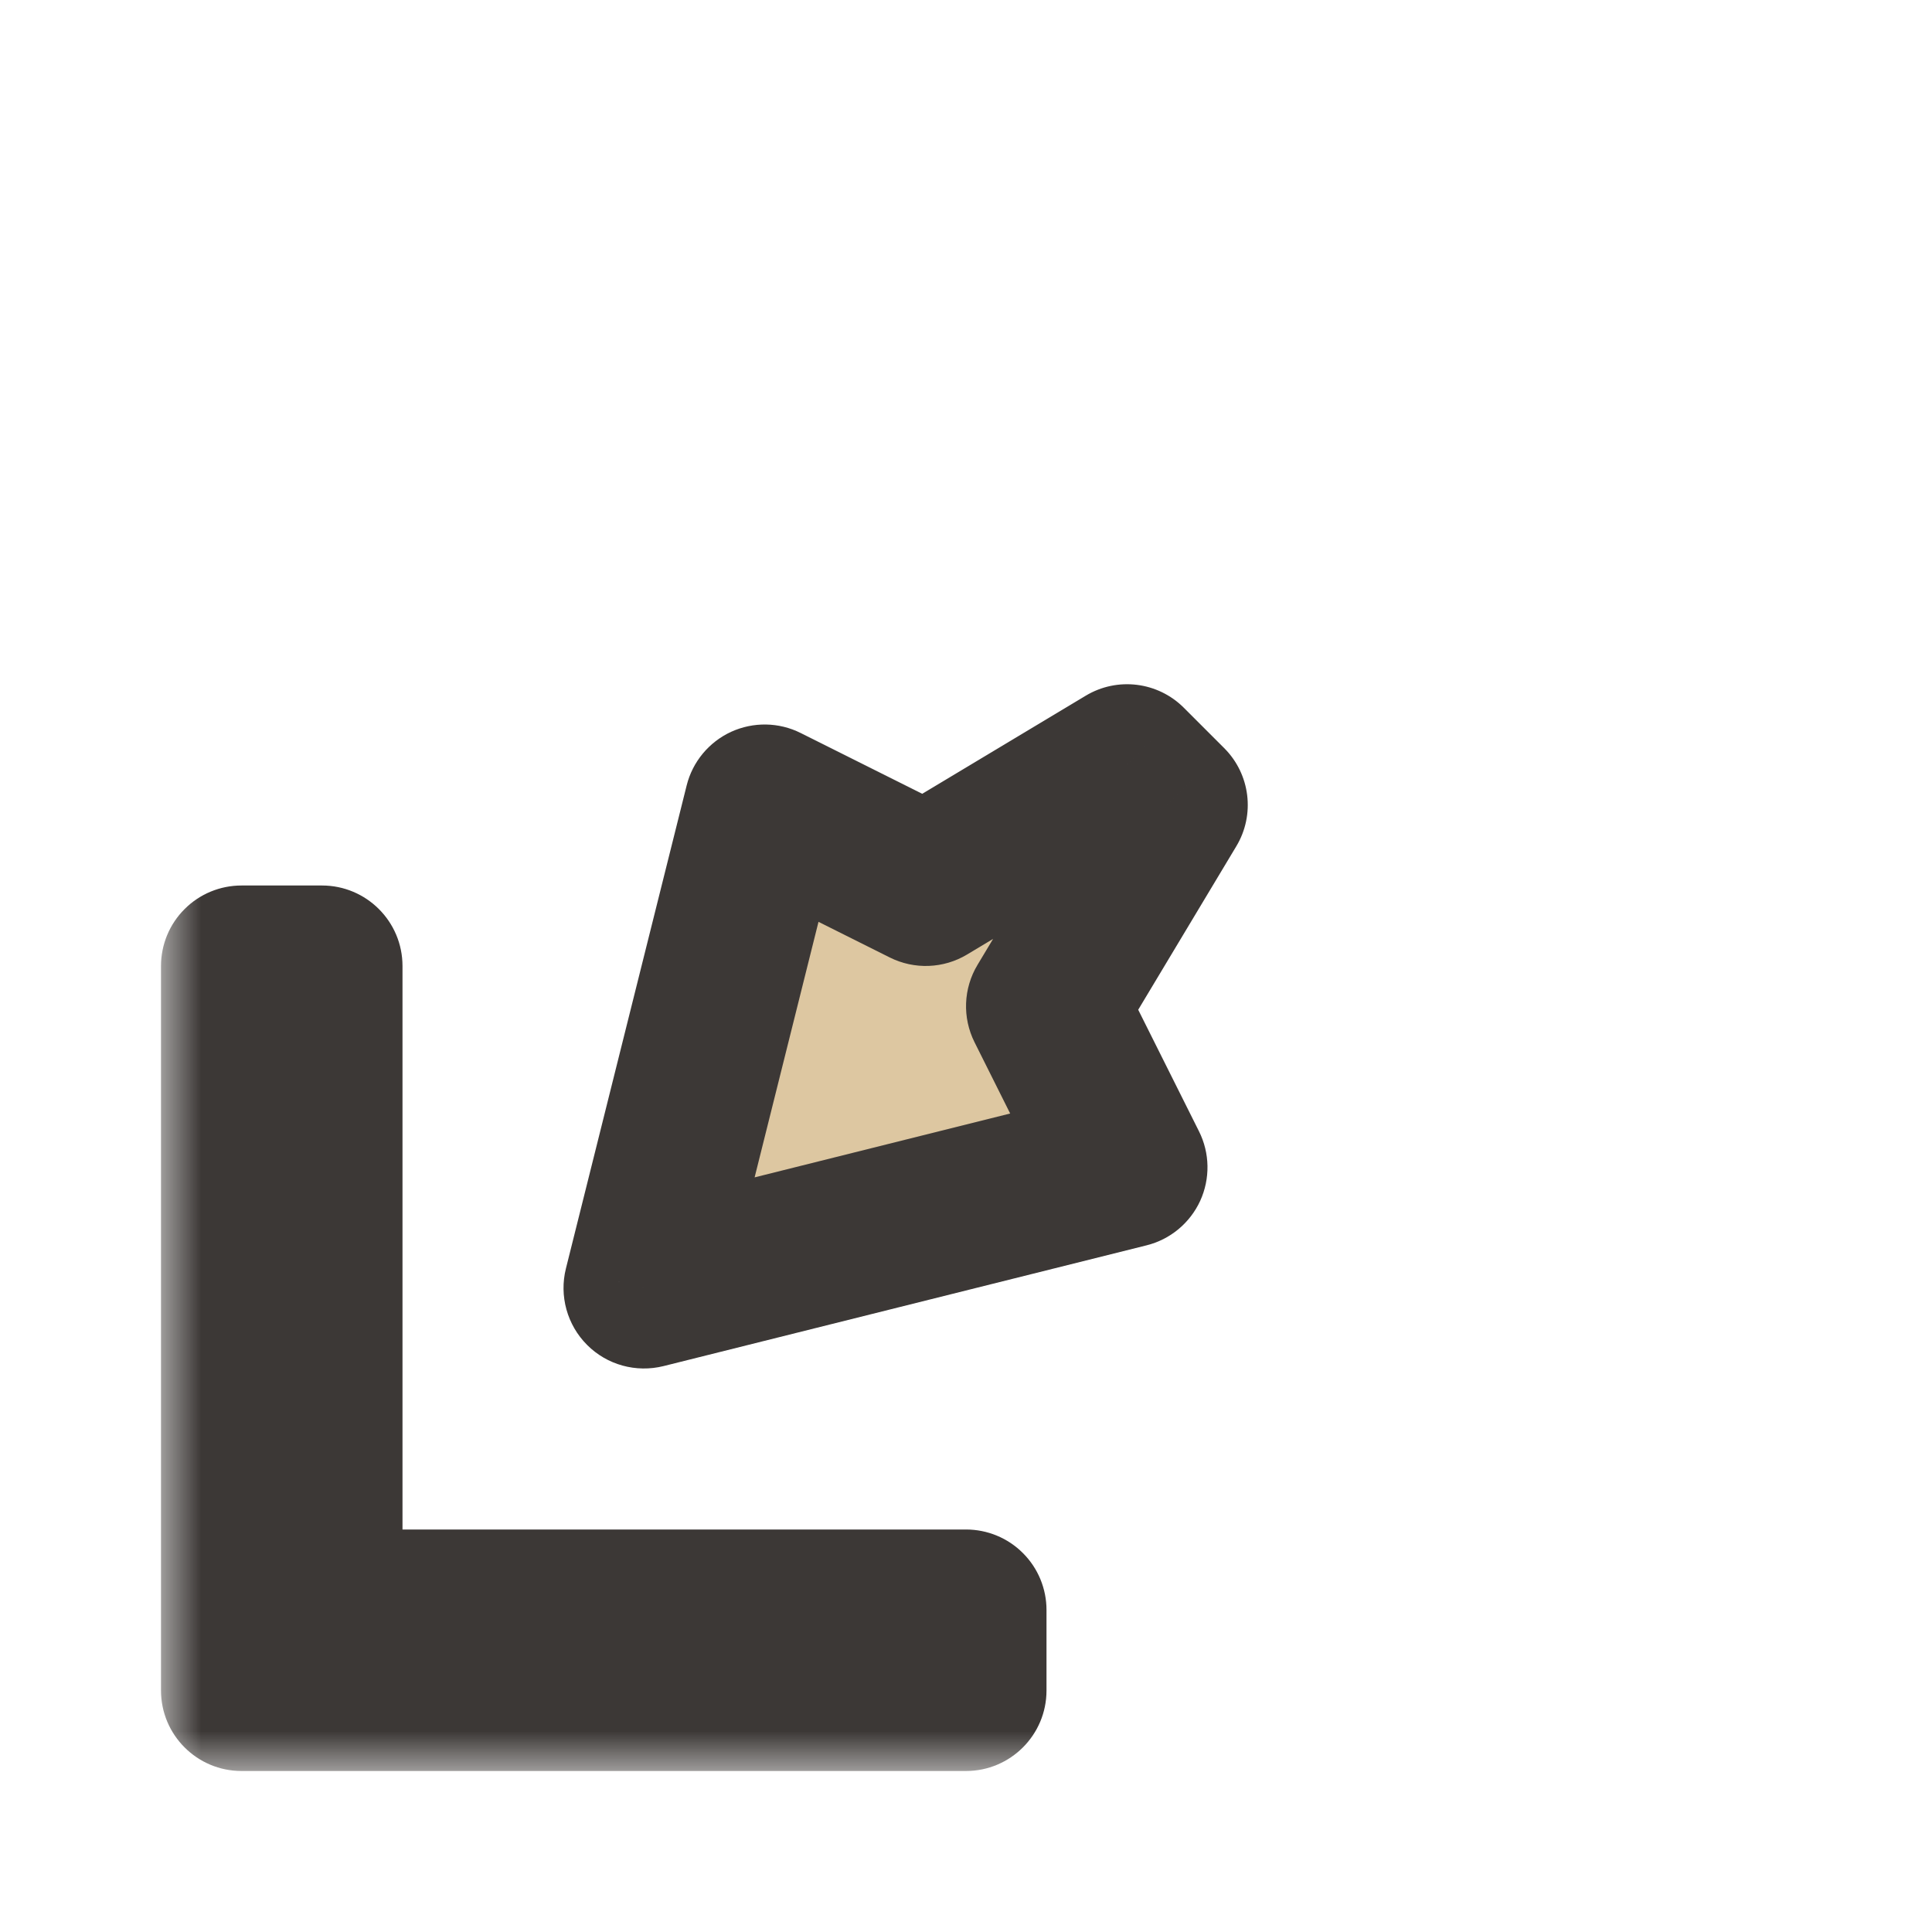 <svg width="24" height="24" viewBox="0 0 24 24" fill="none" xmlns="http://www.w3.org/2000/svg">
<g filter="url(#filter0_d_197_3600)">
<mask id="path-1-outside-1_197_3600" maskUnits="userSpaceOnUse" x="2" y="8" width="14" height="14" fill="black">
<rect fill="white" x="2" y="8" width="14" height="14"/>
<path fill-rule="evenodd" clip-rule="evenodd" d="M14 14.5L8 16L9.5 10L11.5 11L14 9.5L14.5 10L13 12.5L14 14.5ZM3 21L3 12L4 12L4 20L12 20L12 21L3 21Z"/>
</mask>
<path fill-rule="evenodd" clip-rule="evenodd" d="M14 14.5L8 16L9.5 10L11.5 11L14 9.5L14.5 10L13 12.5L14 14.5ZM3 21L3 12L4 12L4 20L12 20L12 21L3 21Z" fill="#DDC7A1"/>
<path d="M8 16L7.03 15.758C6.945 16.098 7.045 16.459 7.293 16.707C7.541 16.956 7.902 17.055 8.243 16.97L8 16ZM14 14.5L14.243 15.47C14.537 15.397 14.782 15.193 14.909 14.918C15.035 14.642 15.03 14.324 14.894 14.053L14 14.5ZM9.5 10L9.947 9.106C9.676 8.97 9.358 8.965 9.082 9.091C8.807 9.218 8.603 9.463 8.53 9.757L9.5 10ZM11.5 11L11.053 11.894C11.359 12.047 11.721 12.033 12.014 11.857L11.5 11ZM14 9.5L14.707 8.793C14.383 8.468 13.879 8.406 13.486 8.643L14 9.5ZM14.5 10L15.357 10.514C15.594 10.121 15.532 9.617 15.207 9.293L14.5 10ZM13 12.5L12.143 11.986C11.967 12.279 11.953 12.641 12.106 12.947L13 12.5ZM3 12L3 11C2.735 11 2.48 11.105 2.293 11.293C2.105 11.48 2 11.735 2 12H3ZM3 21H2C2 21.552 2.448 22 3 22L3 21ZM4 12H5C5 11.448 4.552 11 4 11L4 12ZM4 20H3C3 20.552 3.448 21 4 21V20ZM12 20L13 20C13 19.735 12.895 19.48 12.707 19.293C12.52 19.105 12.265 19 12 19V20ZM12 21V22C12.552 22 13 21.552 13 21L12 21ZM8.243 16.97L14.243 15.47L13.758 13.53L7.757 15.03L8.243 16.97ZM8.53 9.757L7.03 15.758L8.97 16.242L10.47 10.242L8.53 9.757ZM11.947 10.106L9.947 9.106L9.053 10.894L11.053 11.894L11.947 10.106ZM13.486 8.643L10.986 10.143L12.014 11.857L14.514 10.357L13.486 8.643ZM15.207 9.293L14.707 8.793L13.293 10.207L13.793 10.707L15.207 9.293ZM13.857 13.014L15.357 10.514L13.643 9.486L12.143 11.986L13.857 13.014ZM14.894 14.053L13.894 12.053L12.106 12.947L13.106 14.947L14.894 14.053ZM2 12L2 21H4L4 12H2ZM4 11L3 11L3 13L4 13L4 11ZM5 20L5 12H3L3 20H5ZM12 19L4 19V21L12 21V19ZM13 21L13 20L11 20L11 21L13 21ZM3 22L12 22V20L3 20L3 22Z" fill="#3C3836" mask="url(#path-1-outside-1_197_3600)"/>
</g>
<defs>
<filter id="filter0_d_197_3600" x="-2" y="-2" width="28" height="28" filterUnits="userSpaceOnUse" color-interpolation-filters="sRGB">
<feFlood flood-opacity="0" result="BackgroundImageFix"/>
<feColorMatrix in="SourceAlpha" type="matrix" values="0 0 0 0 0 0 0 0 0 0 0 0 0 0 0 0 0 0 127 0" result="hardAlpha"/>
<feOffset/>
<feGaussianBlur stdDeviation="1"/>
<feColorMatrix type="matrix" values="0 0 0 0 0 0 0 0 0 0 0 0 0 0 0 0 0 0 0.2 0"/>
<feBlend mode="normal" in2="BackgroundImageFix" result="effect1_dropShadow_197_3600"/>
<feBlend mode="normal" in="SourceGraphic" in2="effect1_dropShadow_197_3600" result="shape"/>
</filter>
</defs>
</svg>
